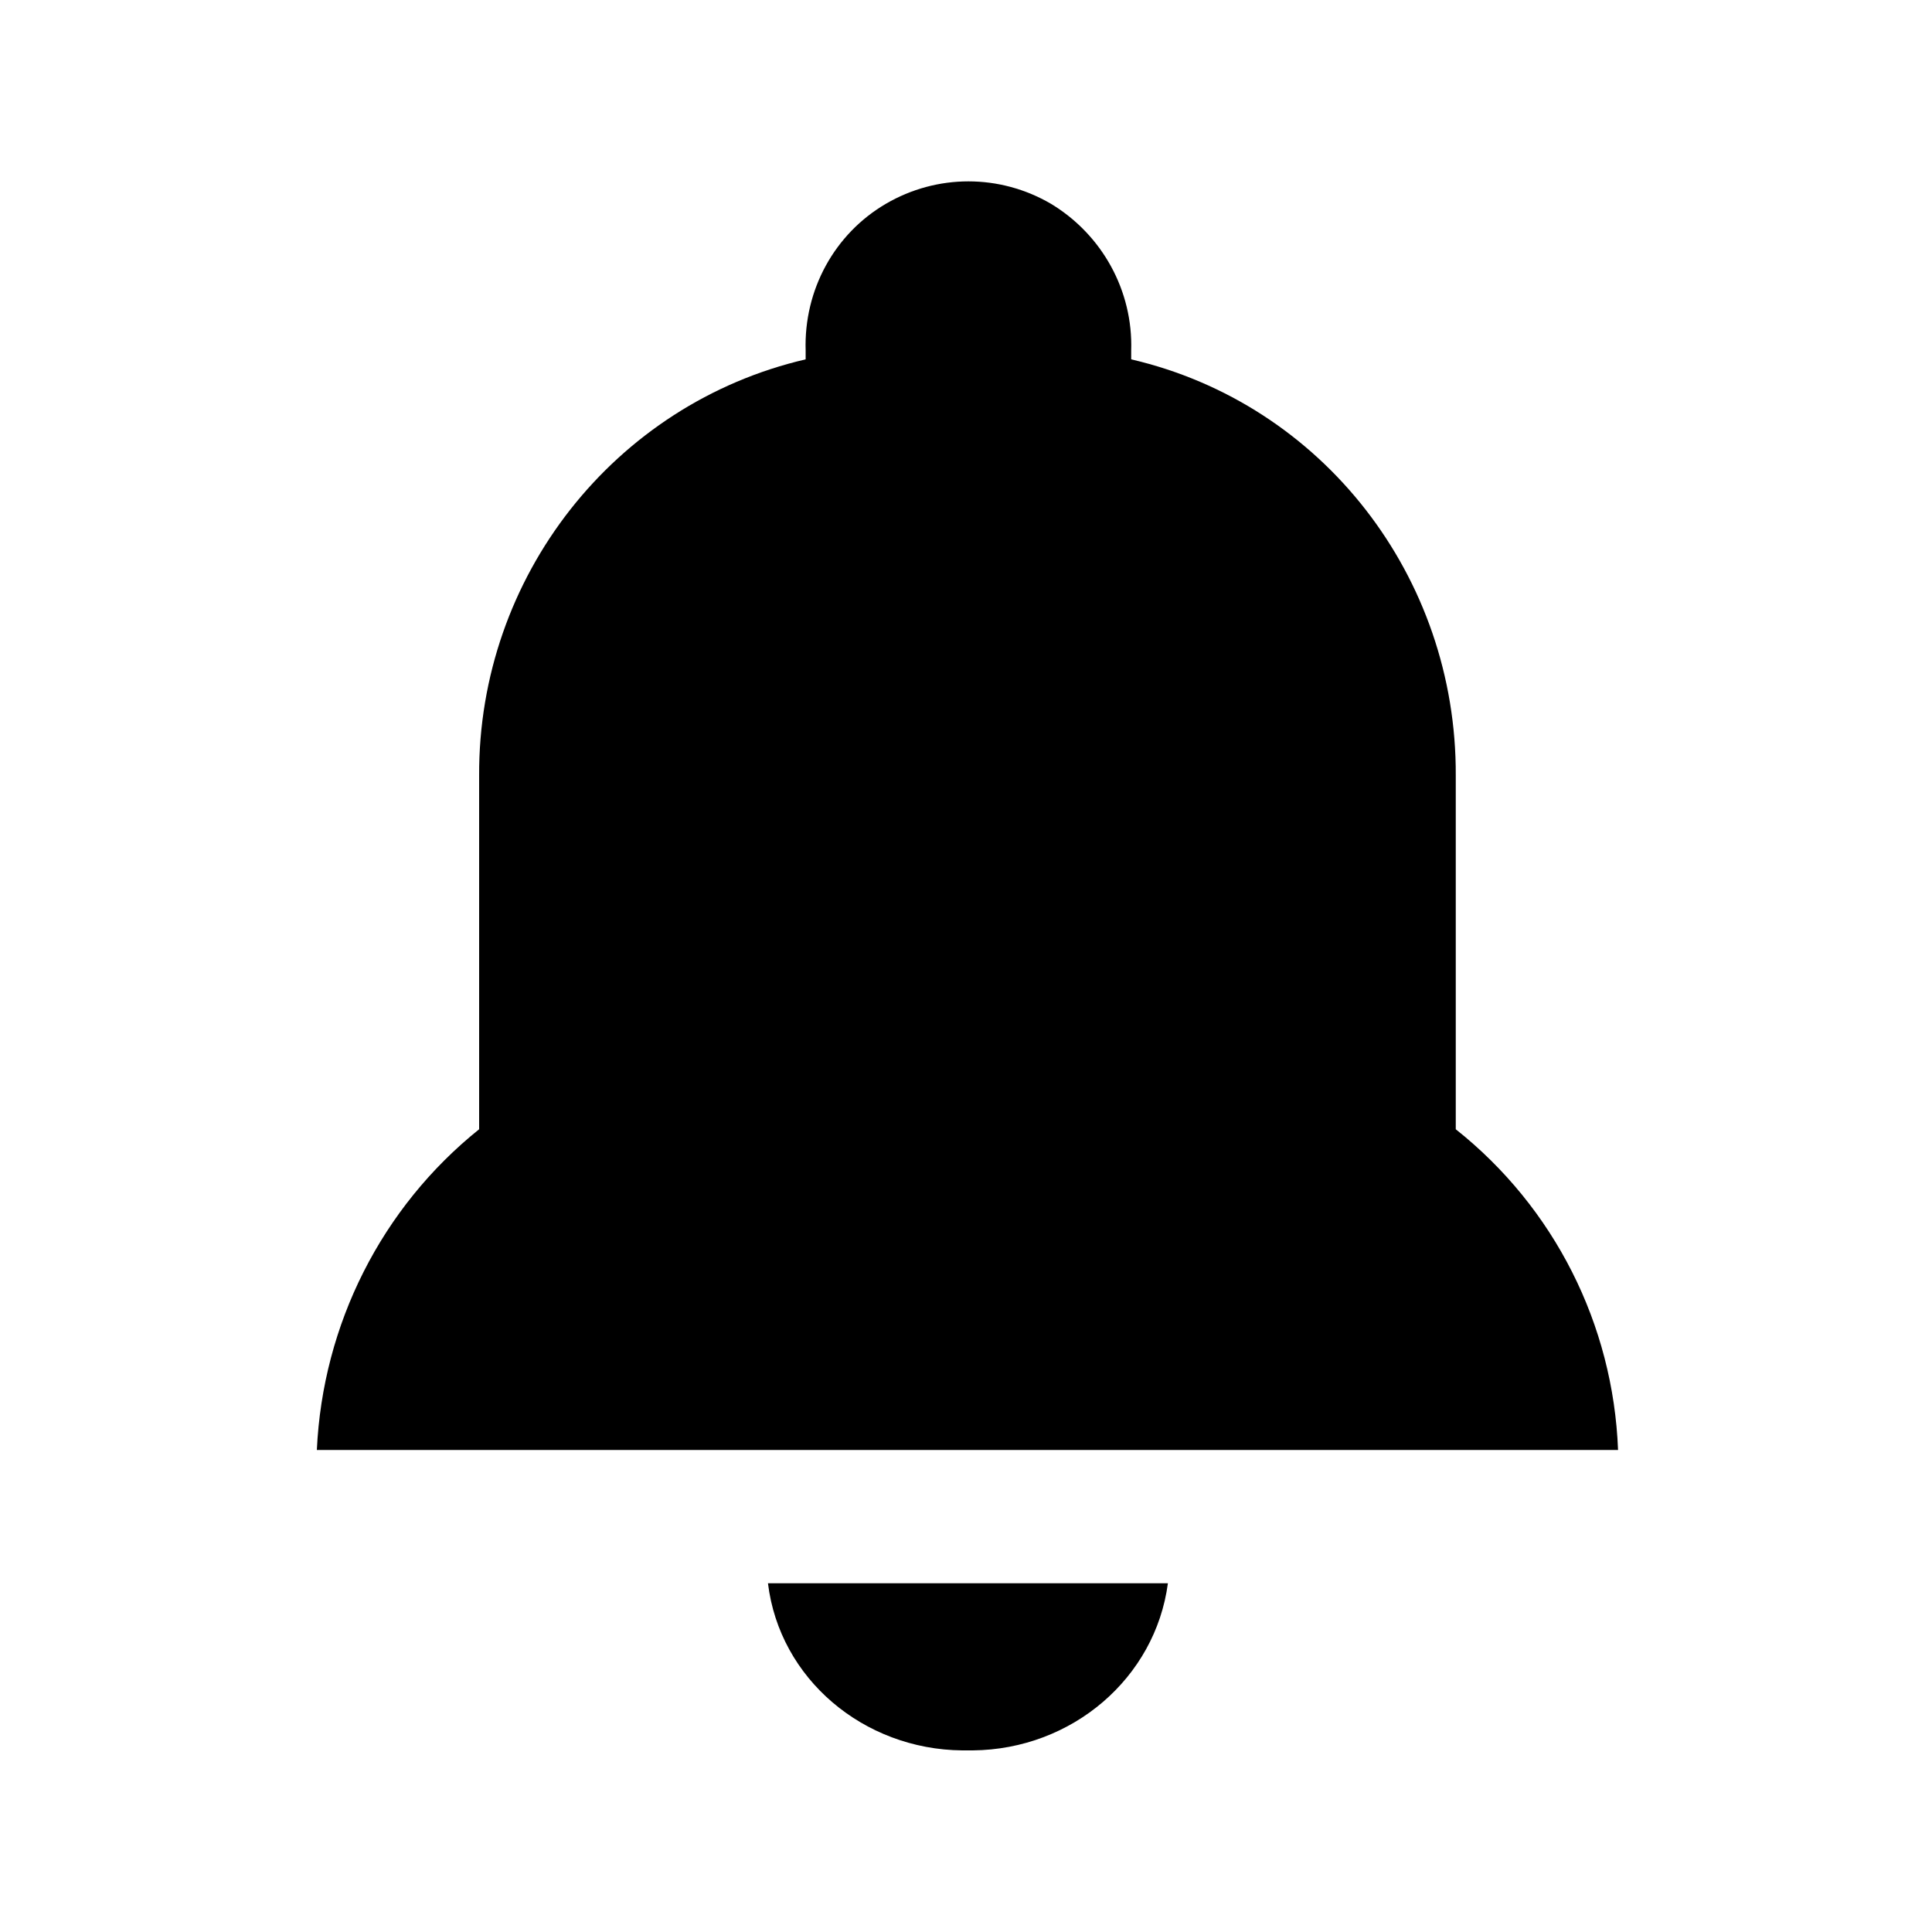<?xml version="1.0" encoding="utf-8"?>
<!-- Generator: Adobe Illustrator 21.0.0, SVG Export Plug-In . SVG Version: 6.00 Build 0)  -->
<svg version="1.1" id="图层_1" xmlns="http://www.w3.org/2000/svg" xmlns:xlink="http://www.w3.org/1999/xlink" x="0px" y="0px"
	 viewBox="0 0 200 200" style="enable-background:new 0 0 200 200;" xml:space="preserve">
<path d="M99.6,181.2h1.1c10.3-0.1,18.9-7.5,20.2-17.3H79.5C80.7,173.8,89.4,181.1,99.6,181.2z M150.7,116.9V80.3
	c0.1-20.6-13.8-38.5-33.6-43.1v-0.9c0.2-6.2-3-12-8.3-15.2c-5.3-3.1-11.8-3.1-17.1,0s-8.5,8.9-8.3,15.2v0.9
	c-19.8,4.6-33.9,22.5-33.8,43.1v36.6c-10.1,8.1-16.2,20.2-16.8,33.2h134.7C167,137.1,160.9,125,150.7,116.9L150.7,116.9z"/>
</svg>
